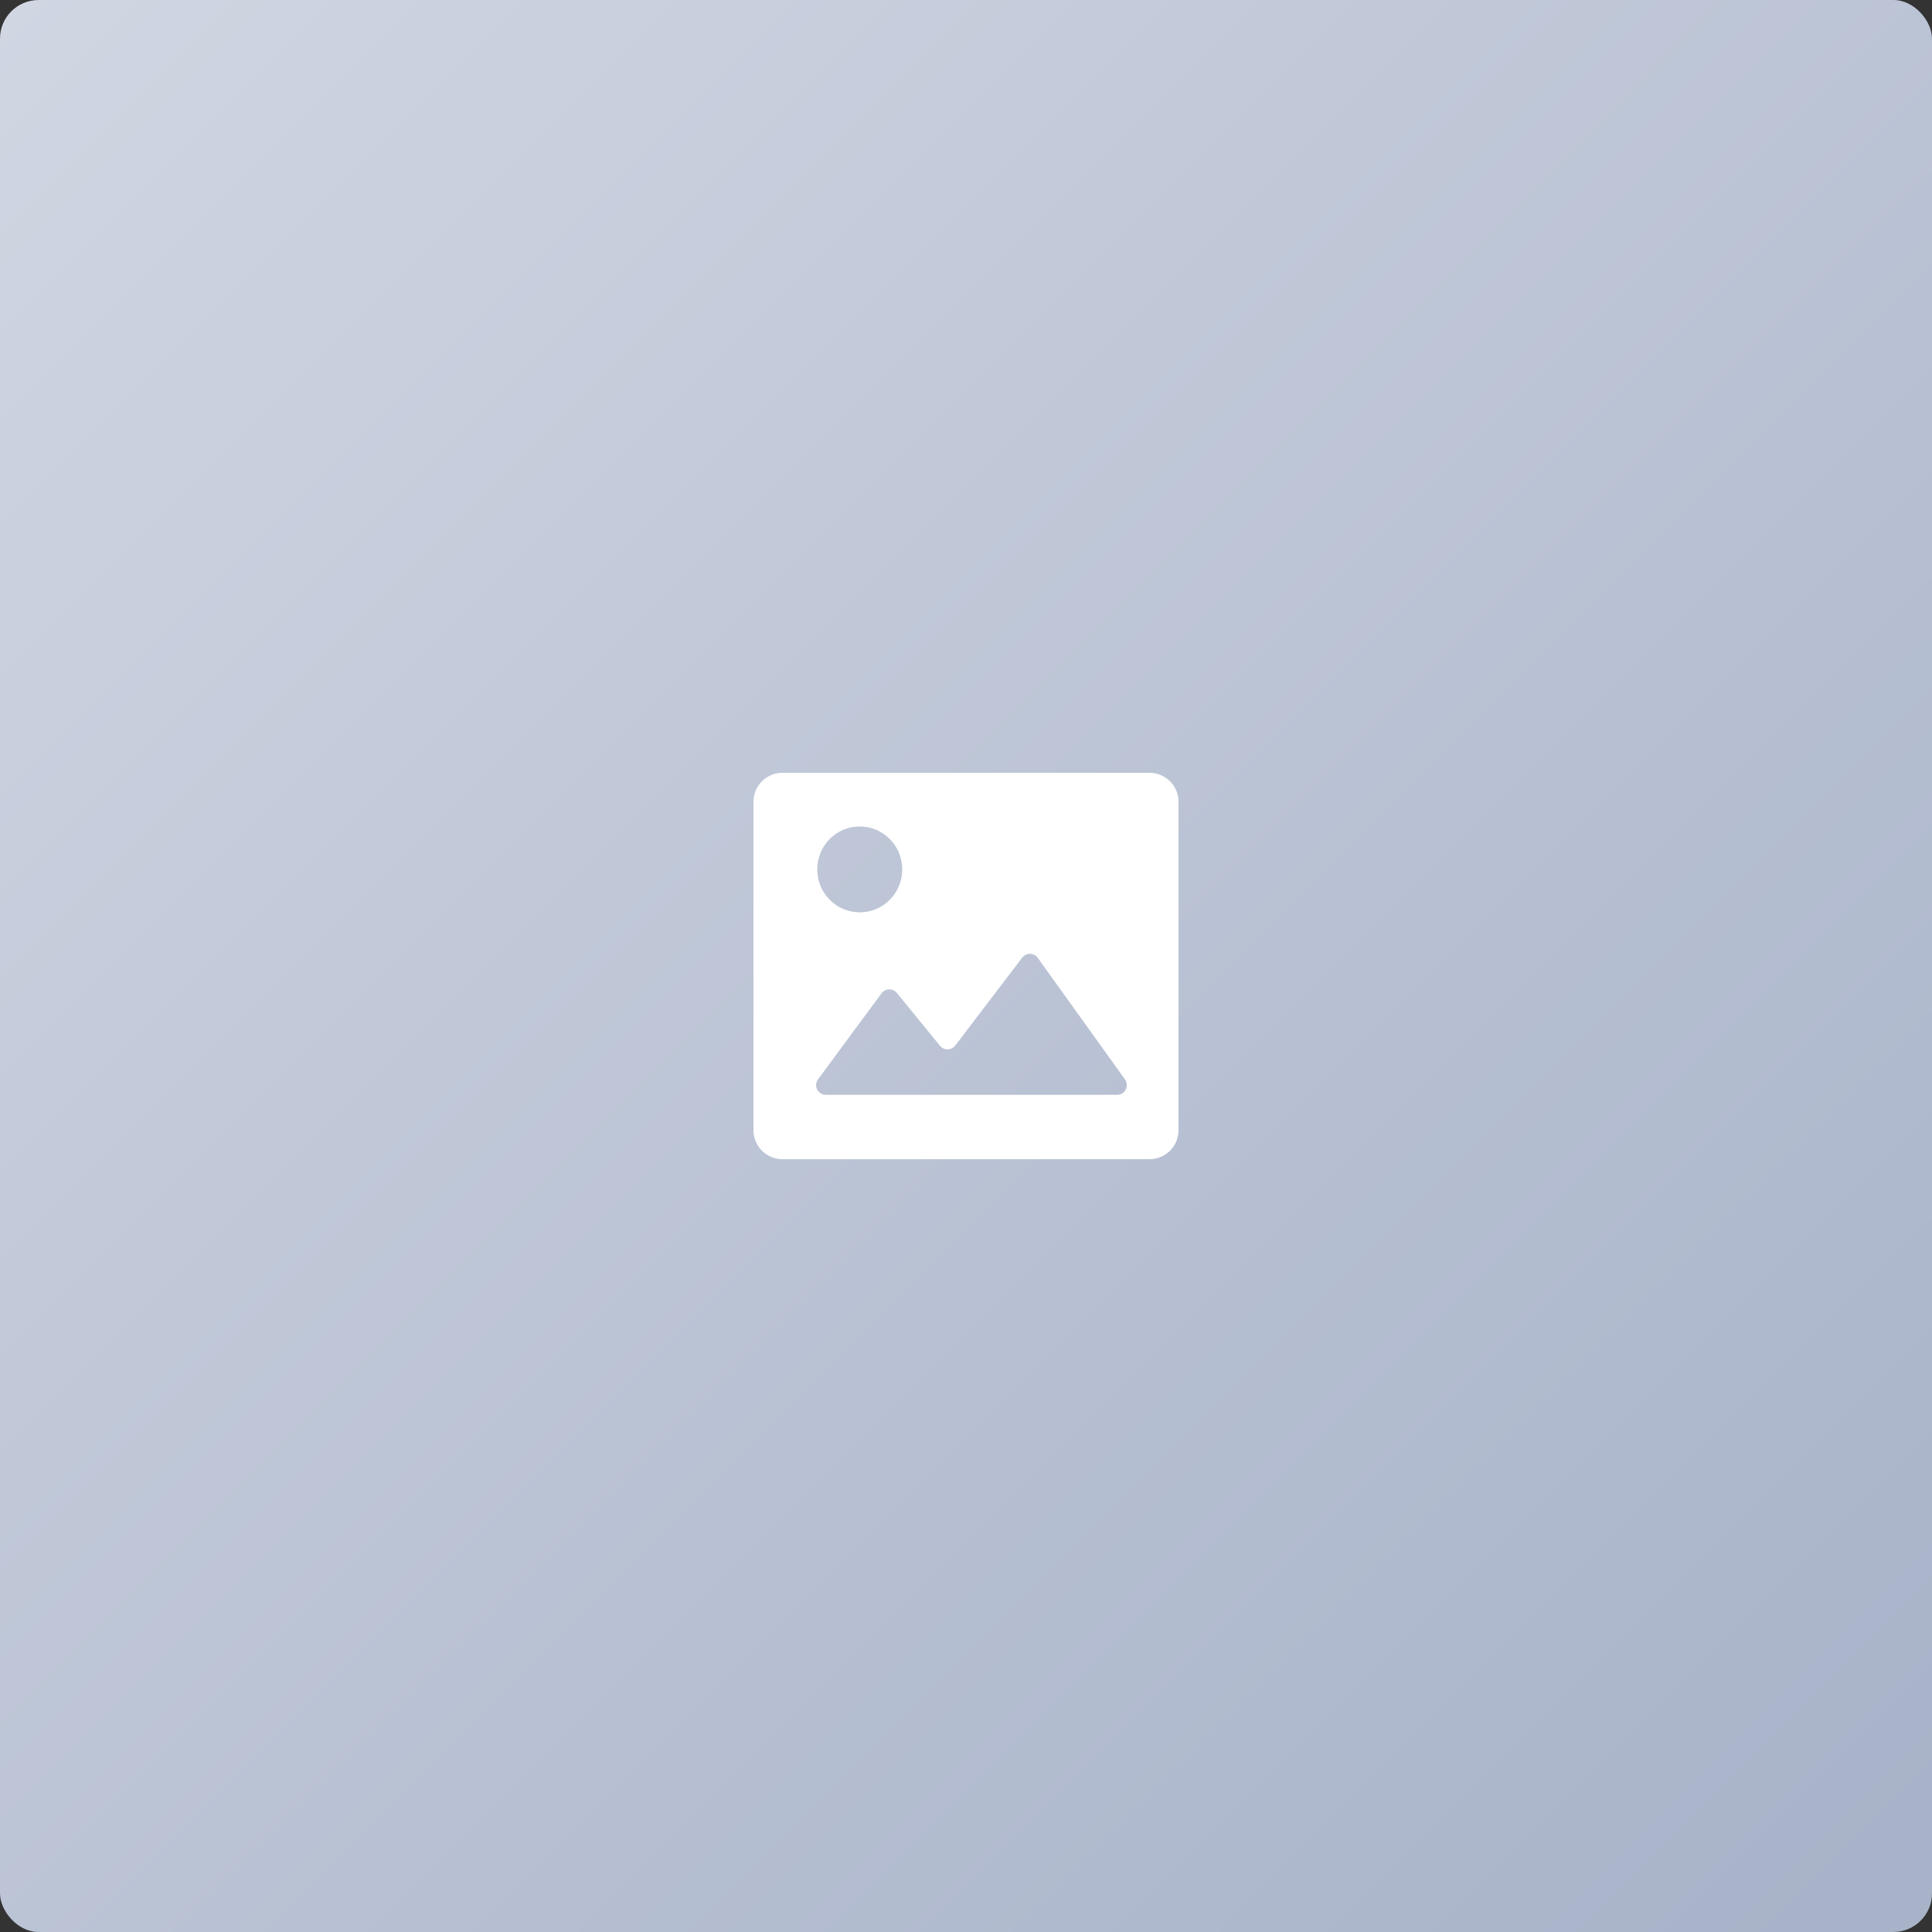 <?xml version="1.0" encoding="UTF-8"?>
<svg width="200px" height="200px" viewBox="0 0 200 200" version="1.1" xmlns="http://www.w3.org/2000/svg" xmlns:xlink="http://www.w3.org/1999/xlink">
    <rect x="0" y="0" width="200" height="200" fill="#333333" stroke="none"/>
    <defs>
        <linearGradient x1="0.458%" y1="0.456%" x2="96.379%" y2="96.336%" id="linearGradient-1">
            <stop stop-color="#D0D6E2" offset="0%"></stop>
            <stop stop-color="#A8B3C9" offset="100%"></stop>
        </linearGradient>
    </defs>
    <g id="图片组件默认图" stroke="none" stroke-width="1" fill="none" fill-rule="evenodd">
        <g id="编组-5">
            <rect id="矩形" fill="url(#linearGradient-1)" x="0" y="0" width="200" height="200" rx="4"></rect>
            <g id="图片" transform="translate(78, 80)" fill="#FFFFFF">
                <path d="M41,0 C42.657,-3.04359188e-16 44,1.343 44,3 L44,37 C44,38.657 42.657,40 41,40 L3,40 C1.343,40 2.02906125e-16,38.657 0,37 L0,3 C-2.02906125e-16,1.343 1.343,7.48448398e-16 3,0 L41,0 Z M29.221,18.942 C28.782,18.607 28.154,18.692 27.82,19.132 L27.82,19.132 L20.883,28.239 C20.835,28.301 20.78,28.358 20.719,28.407 C20.292,28.757 19.662,28.693 19.312,28.265 L19.312,28.265 L14.839,22.784 C14.786,22.719 14.726,22.661 14.658,22.612 C14.214,22.284 13.588,22.378 13.26,22.822 L13.26,22.822 L6.677,31.739 C6.55,31.911 6.481,32.12 6.481,32.333 C6.481,32.886 6.929,33.333 7.481,33.333 L7.481,33.333 L37.652,33.333 C37.861,33.333 38.065,33.268 38.235,33.146 C38.684,32.824 38.786,32.199 38.464,31.75 L38.464,31.75 L29.428,19.155 C29.37,19.074 29.3,19.002 29.221,18.942 Z M11,5.556 C8.57,5.556 6.6,7.545 6.6,10 C6.6,12.455 8.57,14.444 11,14.444 C13.43,14.444 15.4,12.455 15.4,10 C15.4,7.545 13.43,5.556 11,5.556 Z" id="形状结合"></path>
            </g>
        </g>
    </g>
</svg>